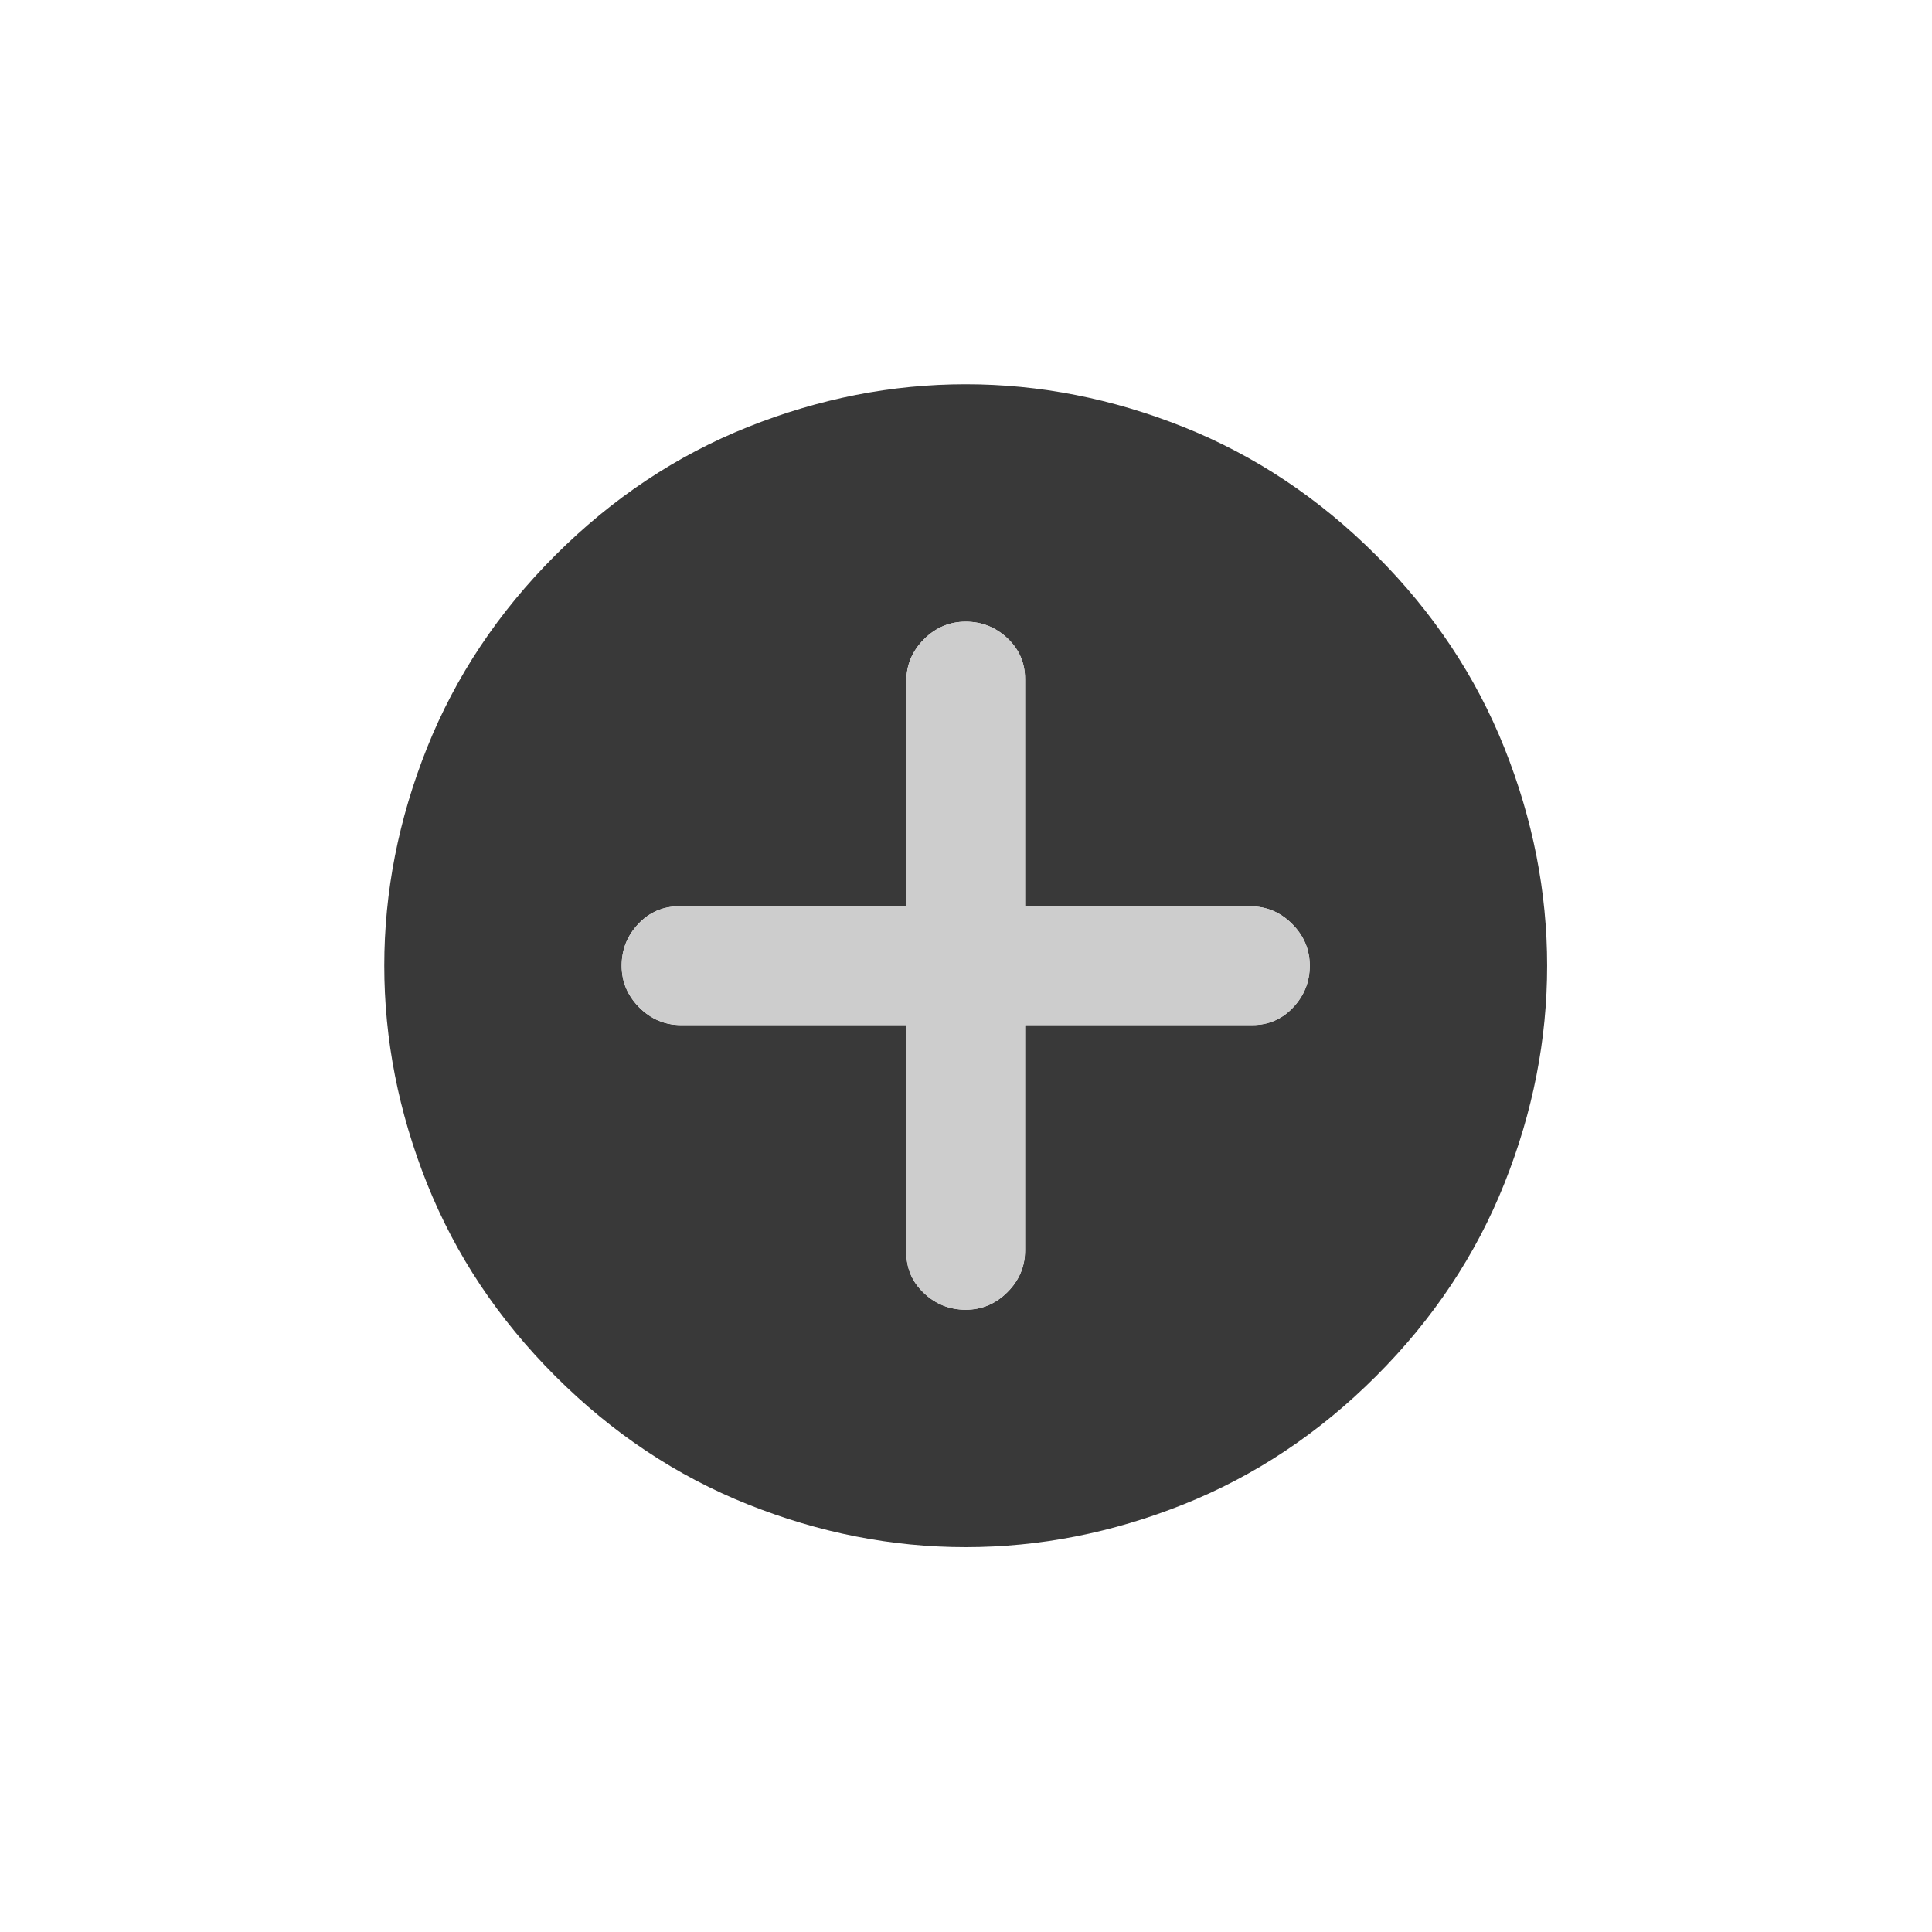 <svg width="94" height="94" viewBox="0 0 94 94" fill="none" xmlns="http://www.w3.org/2000/svg">
<mask id="mask0_47_3181" style="mask-type:alpha" maskUnits="userSpaceOnUse" x="0" y="0" width="94" height="94">
<rect x="46.985" width="66.447" height="66.447" transform="rotate(45 46.985 0)" fill="#EEEEEF"/>
</mask>
<g mask="url(#mask0_47_3181)">
<path d="M30.247 46.985C30.247 47.769 30.533 48.446 31.104 49.017C31.675 49.588 32.351 49.873 33.135 49.873L44.098 49.873L44.098 60.934C44.098 61.717 44.383 62.378 44.955 62.915C45.526 63.454 46.202 63.724 46.985 63.724C47.768 63.724 48.446 63.438 49.017 62.866C49.588 62.296 49.873 61.619 49.873 60.836L49.873 49.873L60.934 49.873C61.717 49.873 62.378 49.587 62.915 49.016C63.454 48.445 63.724 47.769 63.724 46.985C63.724 46.202 63.439 45.526 62.868 44.955C62.297 44.384 61.619 44.098 60.836 44.098L49.873 44.098V33.037C49.873 32.254 49.588 31.593 49.017 31.053C48.446 30.516 47.768 30.247 46.985 30.247C46.202 30.247 45.526 30.532 44.955 31.102C44.383 31.674 44.098 32.351 44.098 33.135L44.098 44.098H33.037C32.254 44.098 31.593 44.384 31.055 44.955C30.516 45.526 30.247 46.202 30.247 46.985ZM27.017 66.954C24.243 64.181 22.163 61.056 20.775 57.581C19.389 54.106 18.696 50.575 18.696 46.985C18.696 43.396 19.389 39.864 20.775 36.39C22.163 32.915 24.243 29.79 27.017 27.017C29.79 24.243 32.914 22.163 36.39 20.775C39.864 19.389 43.396 18.696 46.985 18.696C50.575 18.696 54.106 19.389 57.581 20.775C61.056 22.163 64.181 24.243 66.954 27.017C69.728 29.79 71.808 32.915 73.195 36.39C74.581 39.864 75.274 43.396 75.274 46.985C75.274 50.575 74.581 54.106 73.195 57.581C71.808 61.056 69.728 64.181 66.954 66.954C64.181 69.728 61.056 71.808 57.581 73.195C54.106 74.582 50.575 75.275 46.985 75.275C43.396 75.275 39.864 74.582 36.39 73.195C32.914 71.808 29.79 69.728 27.017 66.954Z" fill="#393939"/>
</g>
<mask id="mask1_47_3181" style="mask-type:alpha" maskUnits="userSpaceOnUse" x="0" y="0" width="94" height="94">
<rect x="46.985" width="66.447" height="66.447" transform="rotate(45 46.985 0)" fill="#7F7F80"/>
</mask>
<g mask="url(#mask1_47_3181)">
<path d="M30.247 46.986C30.247 47.769 30.533 48.446 31.104 49.018C31.675 49.588 32.351 49.873 33.135 49.873L44.098 49.873L44.098 60.934C44.098 61.717 44.383 62.378 44.955 62.916C45.526 63.455 46.202 63.724 46.985 63.724C47.768 63.724 48.446 63.438 49.017 62.867C49.588 62.296 49.873 61.62 49.873 60.836L49.873 49.873L60.934 49.873C61.717 49.873 62.378 49.587 62.915 49.016C63.454 48.445 63.724 47.769 63.724 46.986C63.724 46.203 63.439 45.526 62.868 44.955C62.297 44.384 61.619 44.098 60.836 44.098L49.873 44.098L49.873 33.037C49.873 32.254 49.588 31.593 49.017 31.054C48.446 30.516 47.768 30.247 46.985 30.247C46.202 30.247 45.526 30.532 44.955 31.102C44.383 31.674 44.098 32.352 44.098 33.135L44.098 44.098L33.037 44.098C32.254 44.098 31.593 44.384 31.055 44.955C30.516 45.526 30.247 46.203 30.247 46.986Z" fill="#CDCDCD"/>
</g>
</svg>
